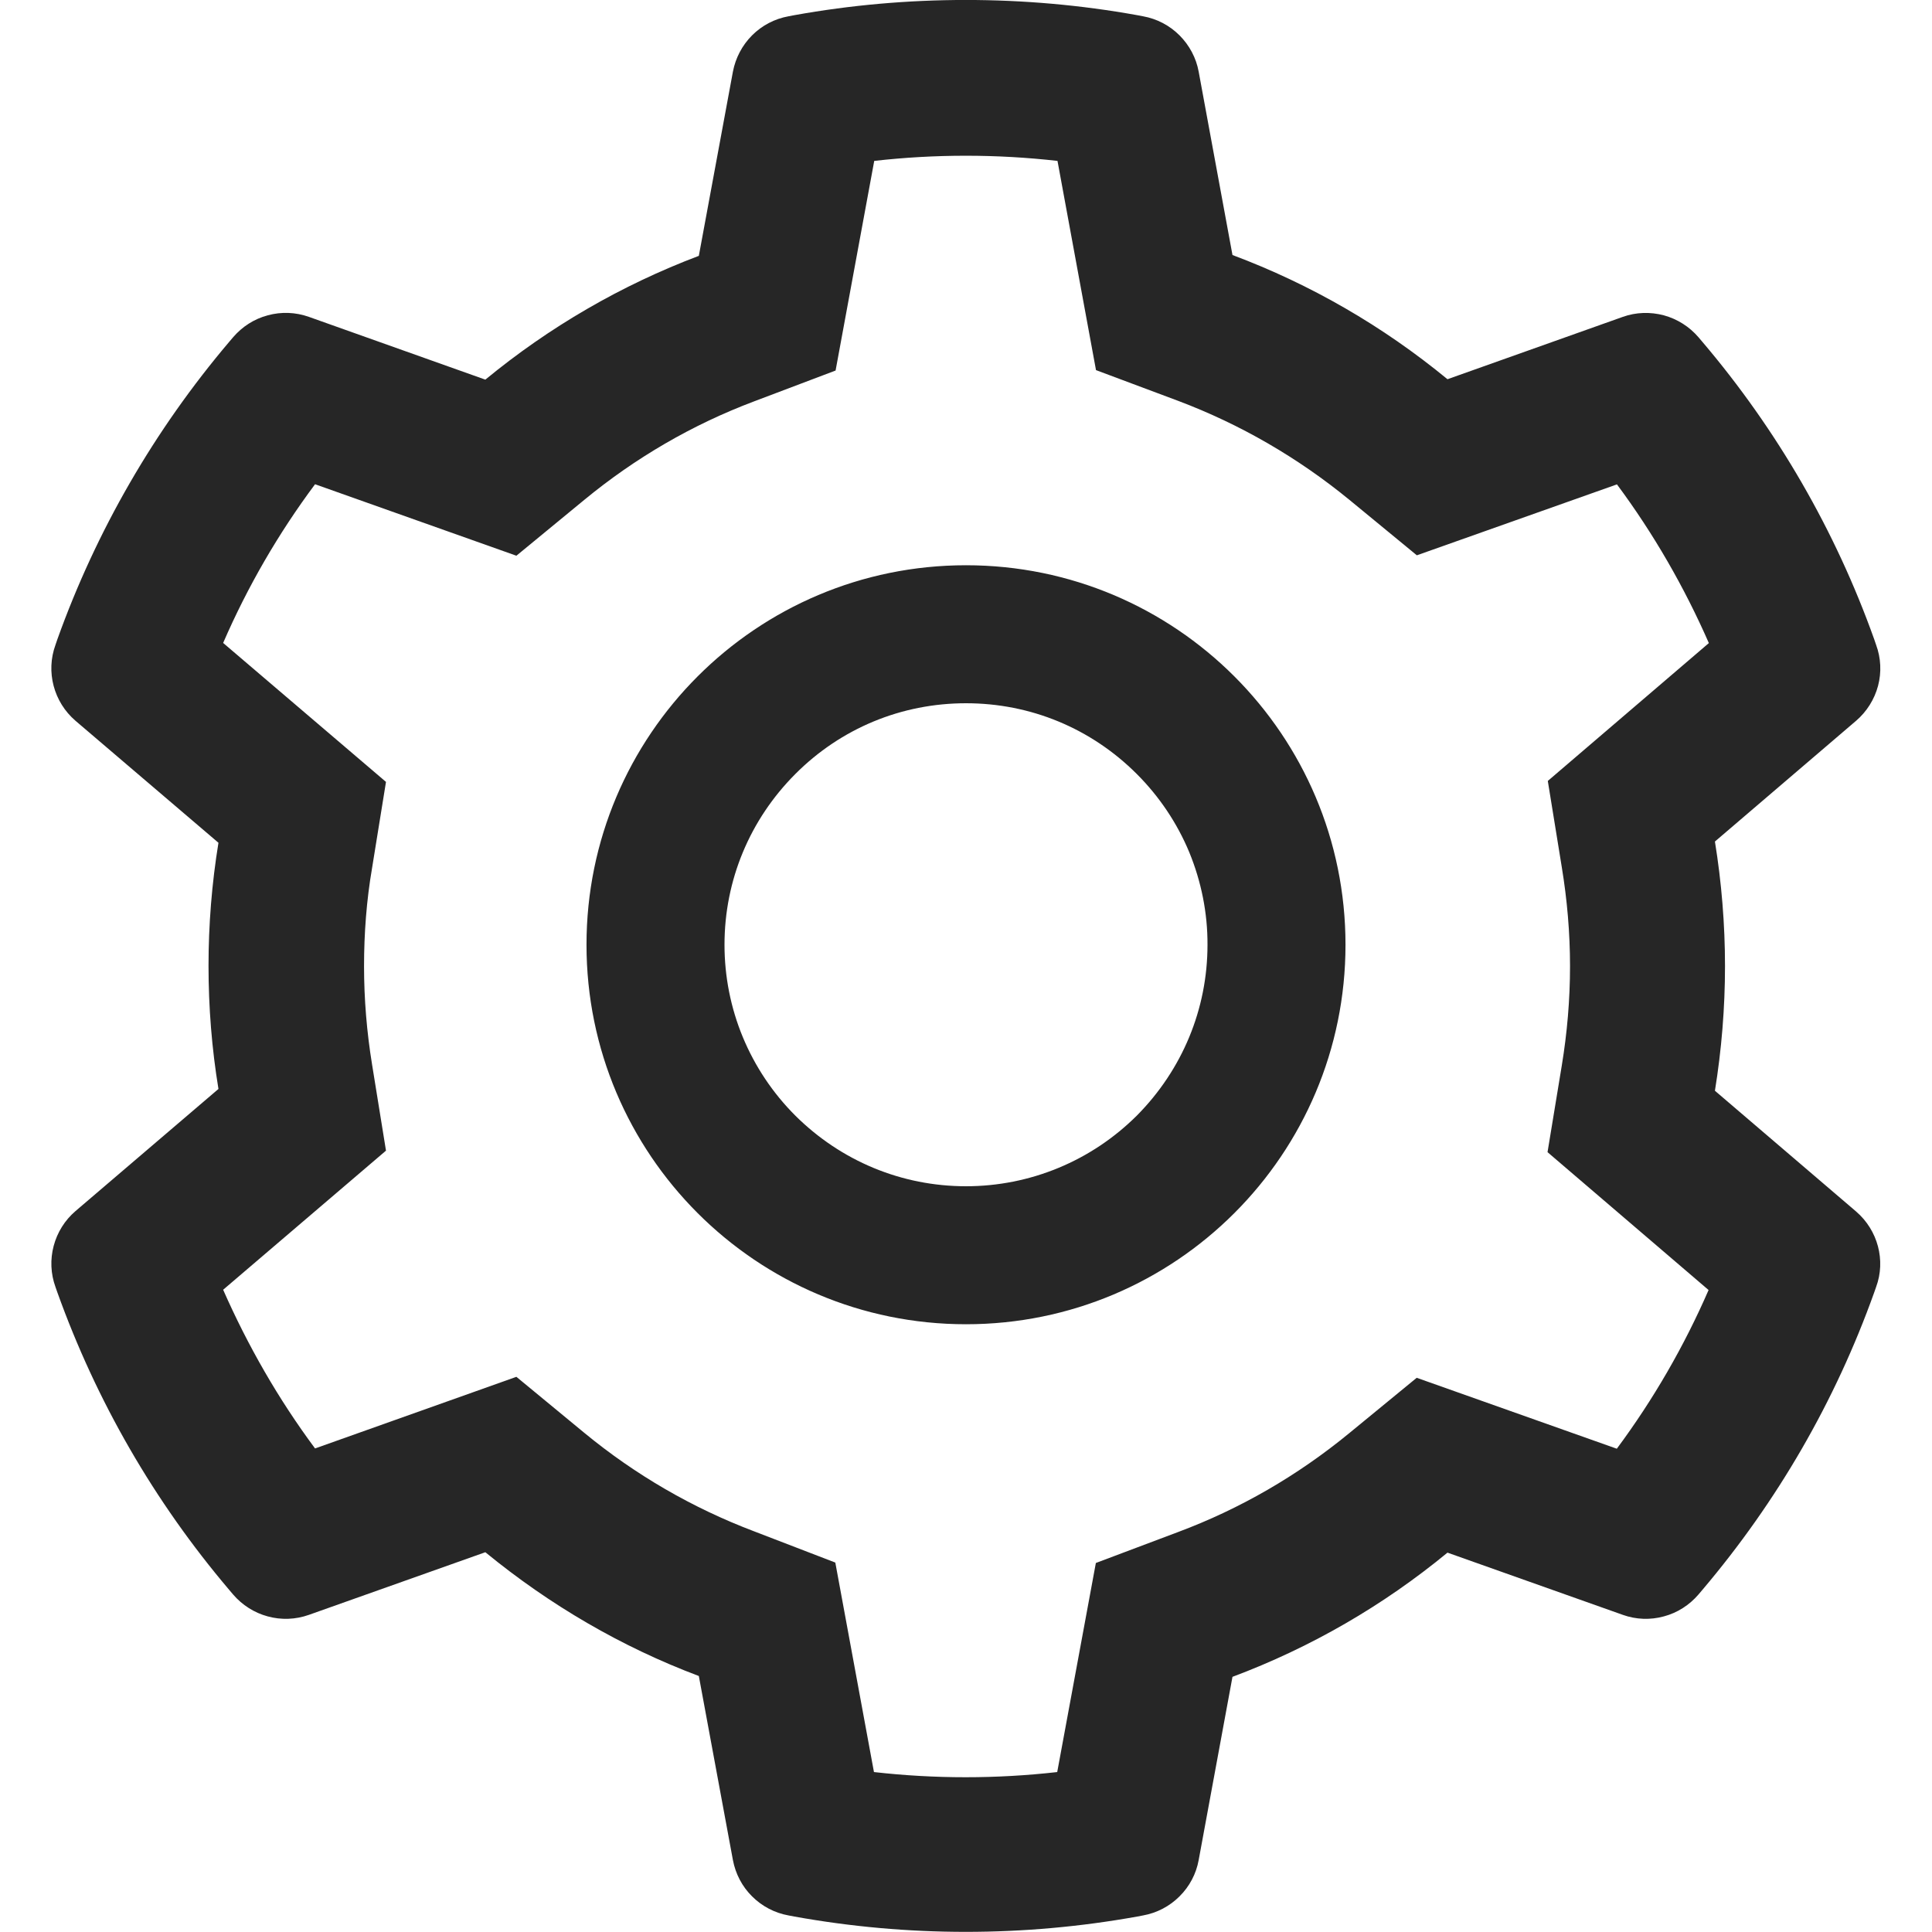<svg width="14" height="14" viewBox="0 0 14 14" fill="none" xmlns="http://www.w3.org/2000/svg">
<g clip-path="url(#clip0_6499_137883)">
<g clip-path="url(#clip1_6499_137883)">
<path d="M13.45 8.779L12.427 7.904C12.475 7.607 12.5 7.304 12.5 7.001C12.5 6.698 12.475 6.394 12.427 6.098L13.45 5.223C13.527 5.157 13.583 5.068 13.609 4.97C13.635 4.872 13.63 4.768 13.595 4.673L13.581 4.632C13.3 3.845 12.878 3.115 12.336 2.477L12.308 2.444C12.242 2.367 12.155 2.312 12.057 2.285C11.959 2.259 11.855 2.262 11.76 2.296L10.489 2.748C10.021 2.363 9.497 2.06 8.931 1.848L8.686 0.519C8.668 0.42 8.619 0.328 8.547 0.256C8.475 0.184 8.383 0.136 8.283 0.118L8.241 0.11C7.427 -0.037 6.571 -0.037 5.756 0.11L5.714 0.118C5.614 0.136 5.522 0.184 5.45 0.256C5.378 0.328 5.33 0.42 5.311 0.519L5.064 1.854C4.503 2.066 3.981 2.369 3.517 2.751L2.238 2.296C2.142 2.262 2.038 2.258 1.94 2.285C1.842 2.311 1.755 2.367 1.689 2.444L1.661 2.477C1.12 3.115 0.698 3.845 0.416 4.632L0.402 4.673C0.331 4.868 0.389 5.087 0.547 5.223L1.583 6.107C1.535 6.401 1.511 6.701 1.511 6.999C1.511 7.299 1.535 7.599 1.583 7.891L0.547 8.776C0.47 8.842 0.415 8.93 0.389 9.028C0.363 9.126 0.367 9.23 0.402 9.326L0.416 9.366C0.699 10.154 1.117 10.88 1.661 11.521L1.689 11.554C1.755 11.631 1.843 11.687 1.94 11.713C2.038 11.74 2.142 11.736 2.238 11.702L3.517 11.248C3.983 11.63 4.503 11.934 5.064 12.145L5.311 13.479C5.33 13.579 5.378 13.671 5.45 13.742C5.522 13.814 5.614 13.862 5.714 13.88L5.756 13.888C6.578 14.036 7.419 14.036 8.241 13.888L8.283 13.88C8.383 13.862 8.475 13.814 8.547 13.742C8.619 13.671 8.668 13.579 8.686 13.479L8.931 12.151C9.497 11.939 10.023 11.635 10.489 11.251L11.76 11.702C11.855 11.736 11.959 11.74 12.057 11.713C12.155 11.687 12.242 11.631 12.308 11.554L12.336 11.521C12.88 10.879 13.299 10.154 13.581 9.366L13.595 9.326C13.666 9.134 13.608 8.915 13.45 8.779ZM11.317 6.282C11.356 6.518 11.377 6.76 11.377 7.002C11.377 7.244 11.356 7.487 11.317 7.723L11.214 8.349L12.381 9.348C12.204 9.755 11.981 10.141 11.716 10.498L10.266 9.984L9.775 10.387C9.402 10.693 8.986 10.934 8.536 11.102L7.941 11.326L7.661 12.841C7.22 12.891 6.774 12.891 6.333 12.841L6.053 11.323L5.463 11.096C5.017 10.927 4.603 10.687 4.233 10.382L3.742 9.977L2.283 10.496C2.017 10.138 1.796 9.752 1.617 9.346L2.797 8.338L2.696 7.713C2.658 7.48 2.638 7.24 2.638 7.002C2.638 6.763 2.656 6.524 2.696 6.291L2.797 5.666L1.617 4.659C1.794 4.251 2.017 3.866 2.283 3.509L3.742 4.027L4.233 3.623C4.603 3.318 5.017 3.077 5.463 2.909L6.055 2.685L6.335 1.166C6.774 1.116 7.222 1.116 7.663 1.166L7.942 2.682L8.538 2.905C8.986 3.074 9.403 3.315 9.777 3.621L10.267 4.024L11.717 3.51C11.983 3.868 12.205 4.254 12.383 4.66L11.216 5.659L11.317 6.282ZM7 4.096C5.481 4.096 4.25 5.327 4.25 6.846C4.25 8.365 5.481 9.596 7 9.596C8.519 9.596 9.75 8.365 9.75 6.846C9.75 5.327 8.519 4.096 7 4.096ZM8.238 8.084C8.075 8.246 7.883 8.375 7.67 8.463C7.458 8.551 7.23 8.596 7 8.596C6.533 8.596 6.094 8.413 5.763 8.084C5.6 7.921 5.471 7.728 5.383 7.516C5.295 7.304 5.25 7.076 5.25 6.846C5.25 6.379 5.433 5.94 5.763 5.609C6.094 5.277 6.533 5.096 7 5.096C7.467 5.096 7.906 5.277 8.238 5.609C8.4 5.771 8.53 5.964 8.618 6.176C8.705 6.388 8.751 6.616 8.75 6.846C8.75 7.313 8.567 7.752 8.238 8.084Z" fill="currentColor" fill-opacity="0.85"/>
</g>
</g>
<defs>
<clipPath id="clip0_6499_137883">
<rect width="14" height="14" fill="white"/>
</clipPath>
<clipPath id="clip1_6499_137883">
<rect width="14" height="14" fill="white"/>
</clipPath>
</defs>
</svg>
